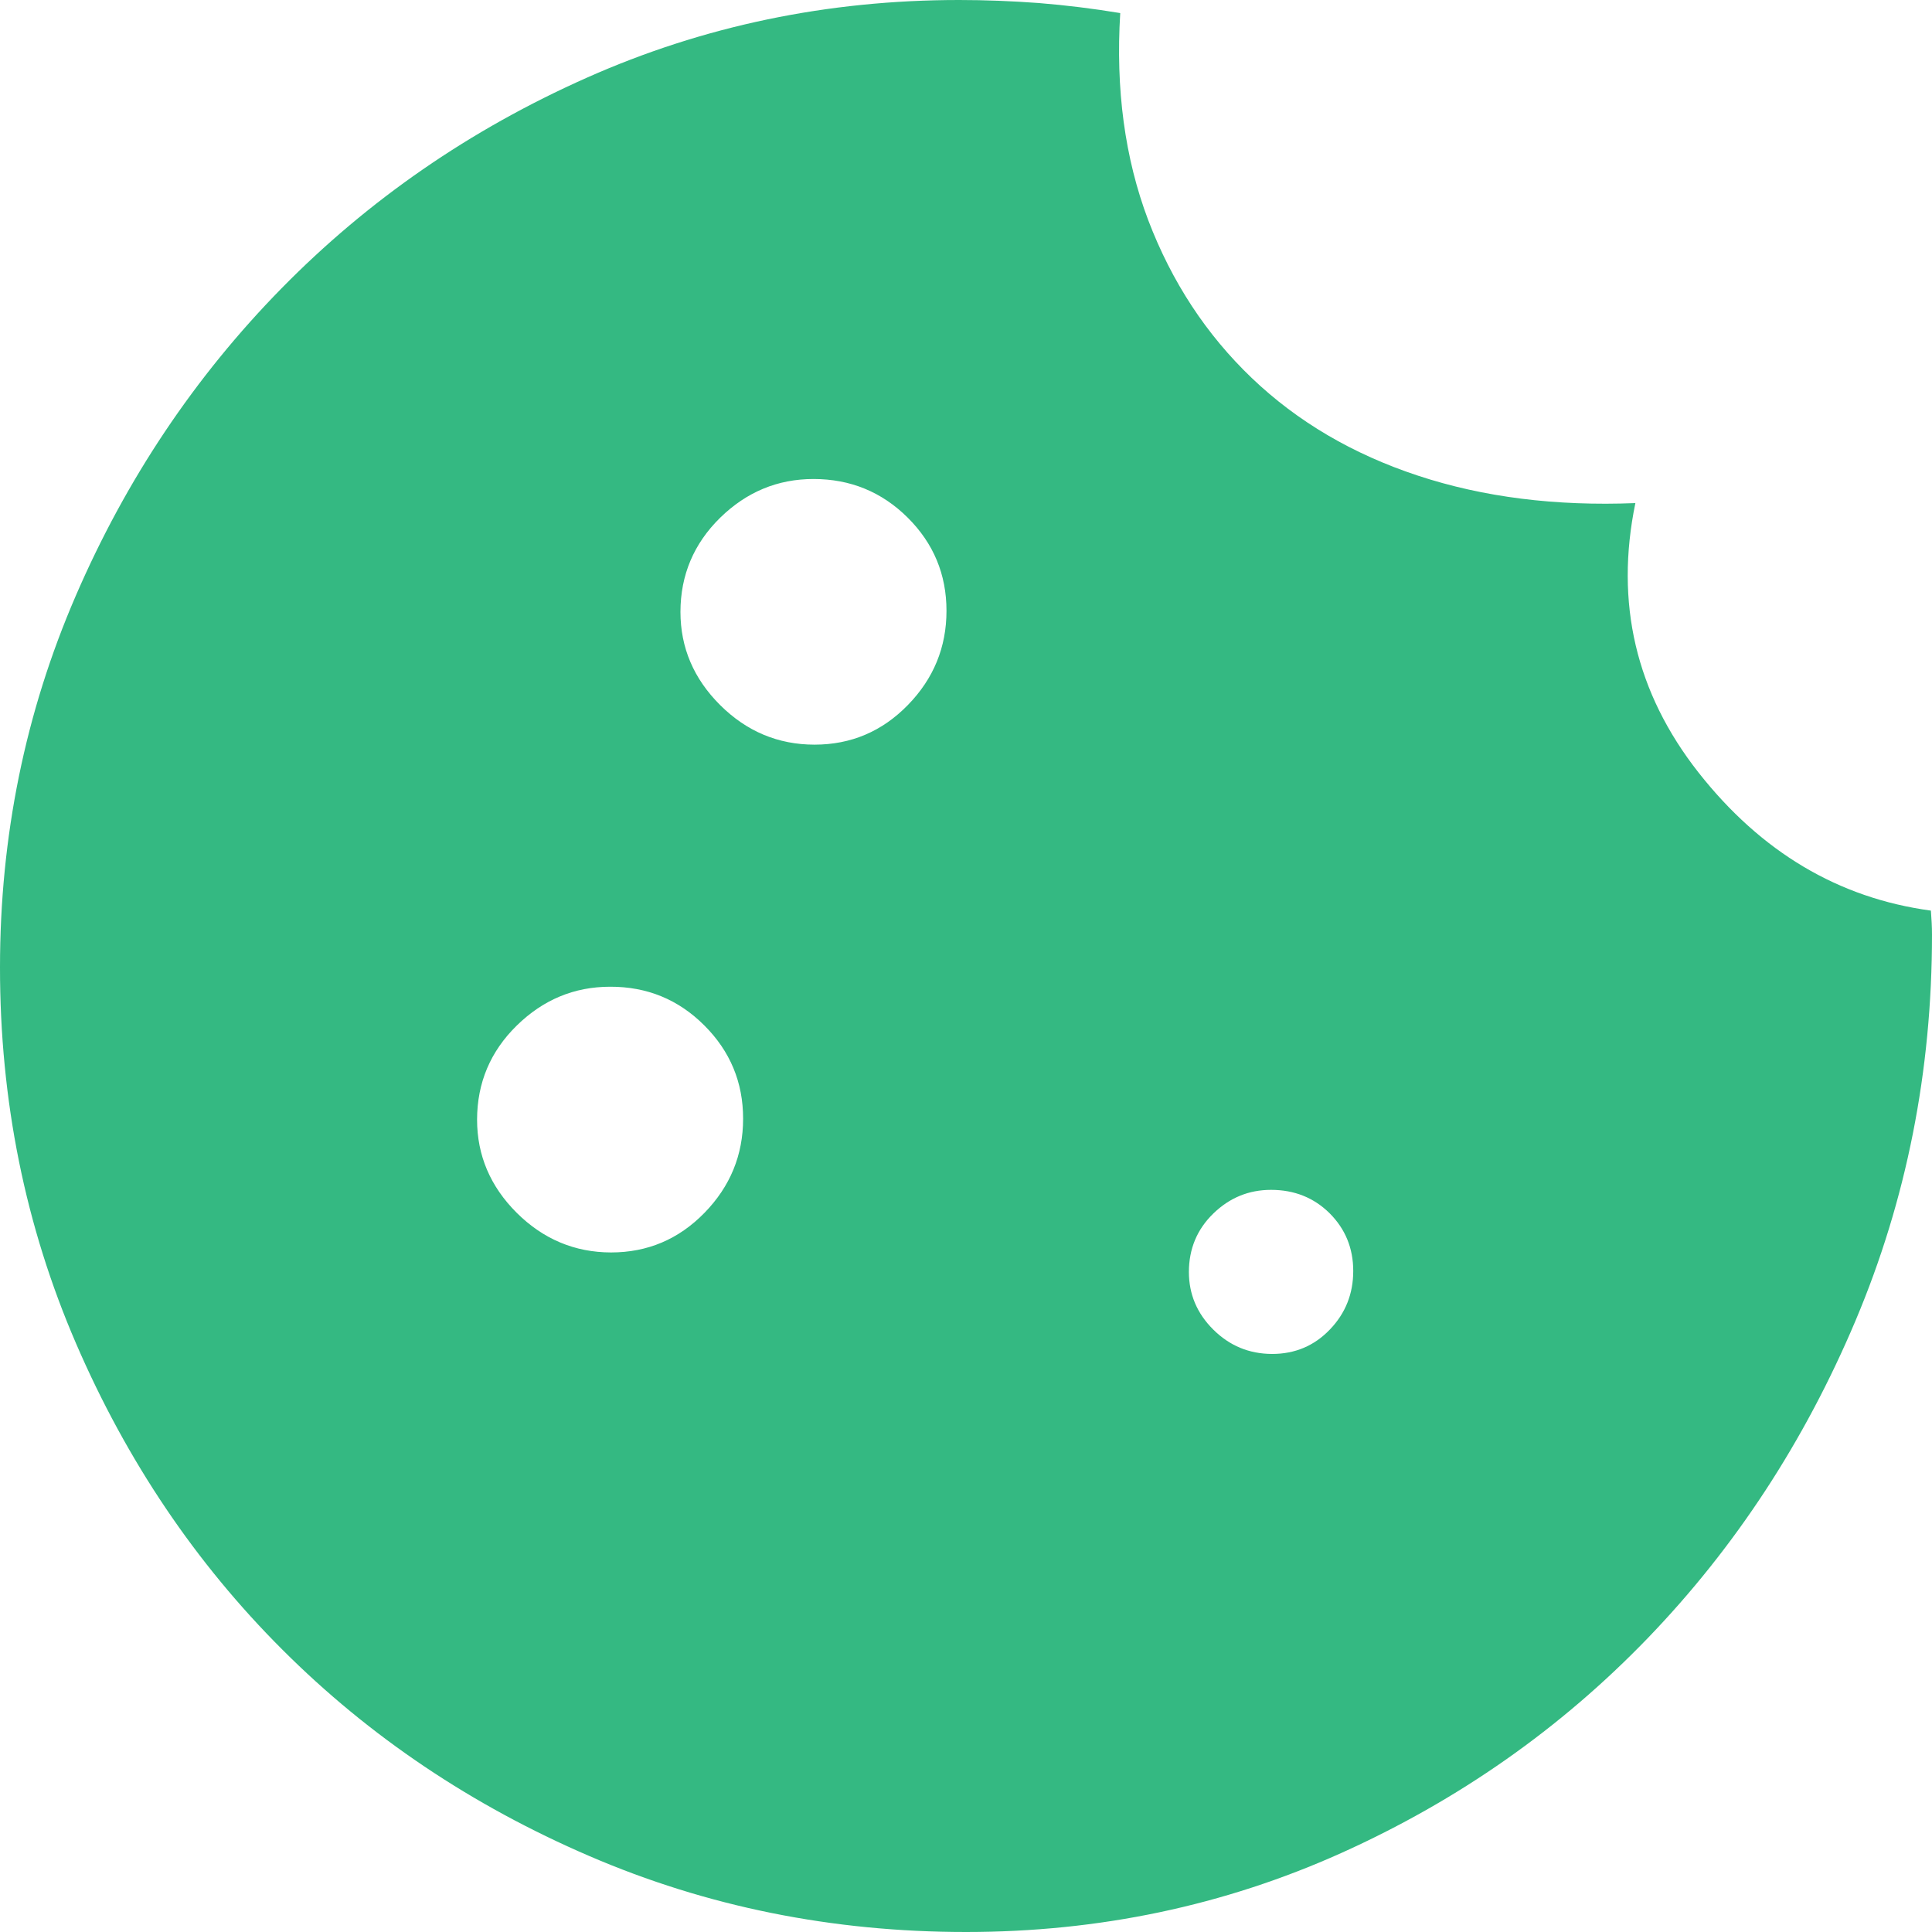 <svg width="30" height="30" viewBox="0 0 30 30" fill="none" xmlns="http://www.w3.org/2000/svg">
<path d="M15 30C12.925 30 10.975 29.607 9.15 28.82C7.325 28.034 5.737 26.967 4.388 25.619C3.038 24.272 1.969 22.686 1.181 20.862C0.393 19.038 -0.001 17.091 2.10526e-06 15.02C2.10526e-06 12.988 0.392 11.066 1.175 9.255C1.958 7.443 3.024 5.851 4.372 4.477C5.721 3.103 7.299 2.013 9.109 1.208C10.918 0.403 12.847 0 14.894 0C15.296 0 15.708 0.016 16.129 0.047C16.55 0.081 16.972 0.133 17.395 0.203C17.322 1.386 17.466 2.457 17.829 3.417C18.195 4.378 18.732 5.196 19.44 5.872C20.148 6.548 21.008 7.053 22.018 7.386C23.029 7.72 24.154 7.862 25.394 7.812C25.074 9.362 25.401 10.756 26.373 11.994C27.346 13.231 28.549 13.946 29.983 14.14L29.995 14.328C29.998 14.385 30 14.447 30 14.514C30 16.634 29.604 18.631 28.813 20.506C28.021 22.381 26.947 24.024 25.59 25.433C24.232 26.842 22.645 27.955 20.828 28.773C19.009 29.591 17.066 30 15 30ZM12.647 11.563C13.214 11.563 13.697 11.358 14.097 10.948C14.497 10.538 14.697 10.05 14.697 9.485C14.697 8.919 14.496 8.437 14.094 8.037C13.692 7.638 13.204 7.438 12.632 7.438C12.075 7.438 11.592 7.639 11.182 8.04C10.773 8.442 10.567 8.929 10.566 9.501C10.566 10.057 10.772 10.539 11.182 10.948C11.593 11.357 12.081 11.562 12.646 11.563M9.488 19.448C10.055 19.448 10.539 19.243 10.939 18.833C11.339 18.423 11.539 17.935 11.539 17.371C11.539 16.806 11.338 16.323 10.936 15.922C10.534 15.52 10.046 15.32 9.474 15.322C8.917 15.322 8.434 15.523 8.024 15.925C7.615 16.326 7.409 16.813 7.408 17.385C7.408 17.941 7.614 18.424 8.024 18.833C8.435 19.241 8.923 19.447 9.489 19.448M19.753 21.024C20.108 21.024 20.407 20.898 20.649 20.646C20.892 20.394 21.013 20.09 21.013 19.736C21.013 19.382 20.89 19.083 20.646 18.839C20.401 18.597 20.098 18.476 19.737 18.476C19.39 18.476 19.092 18.599 18.84 18.844C18.588 19.089 18.462 19.391 18.461 19.75C18.461 20.096 18.587 20.395 18.84 20.646C19.093 20.897 19.397 21.023 19.753 21.024Z" fill="#34B982"/>
</svg>
